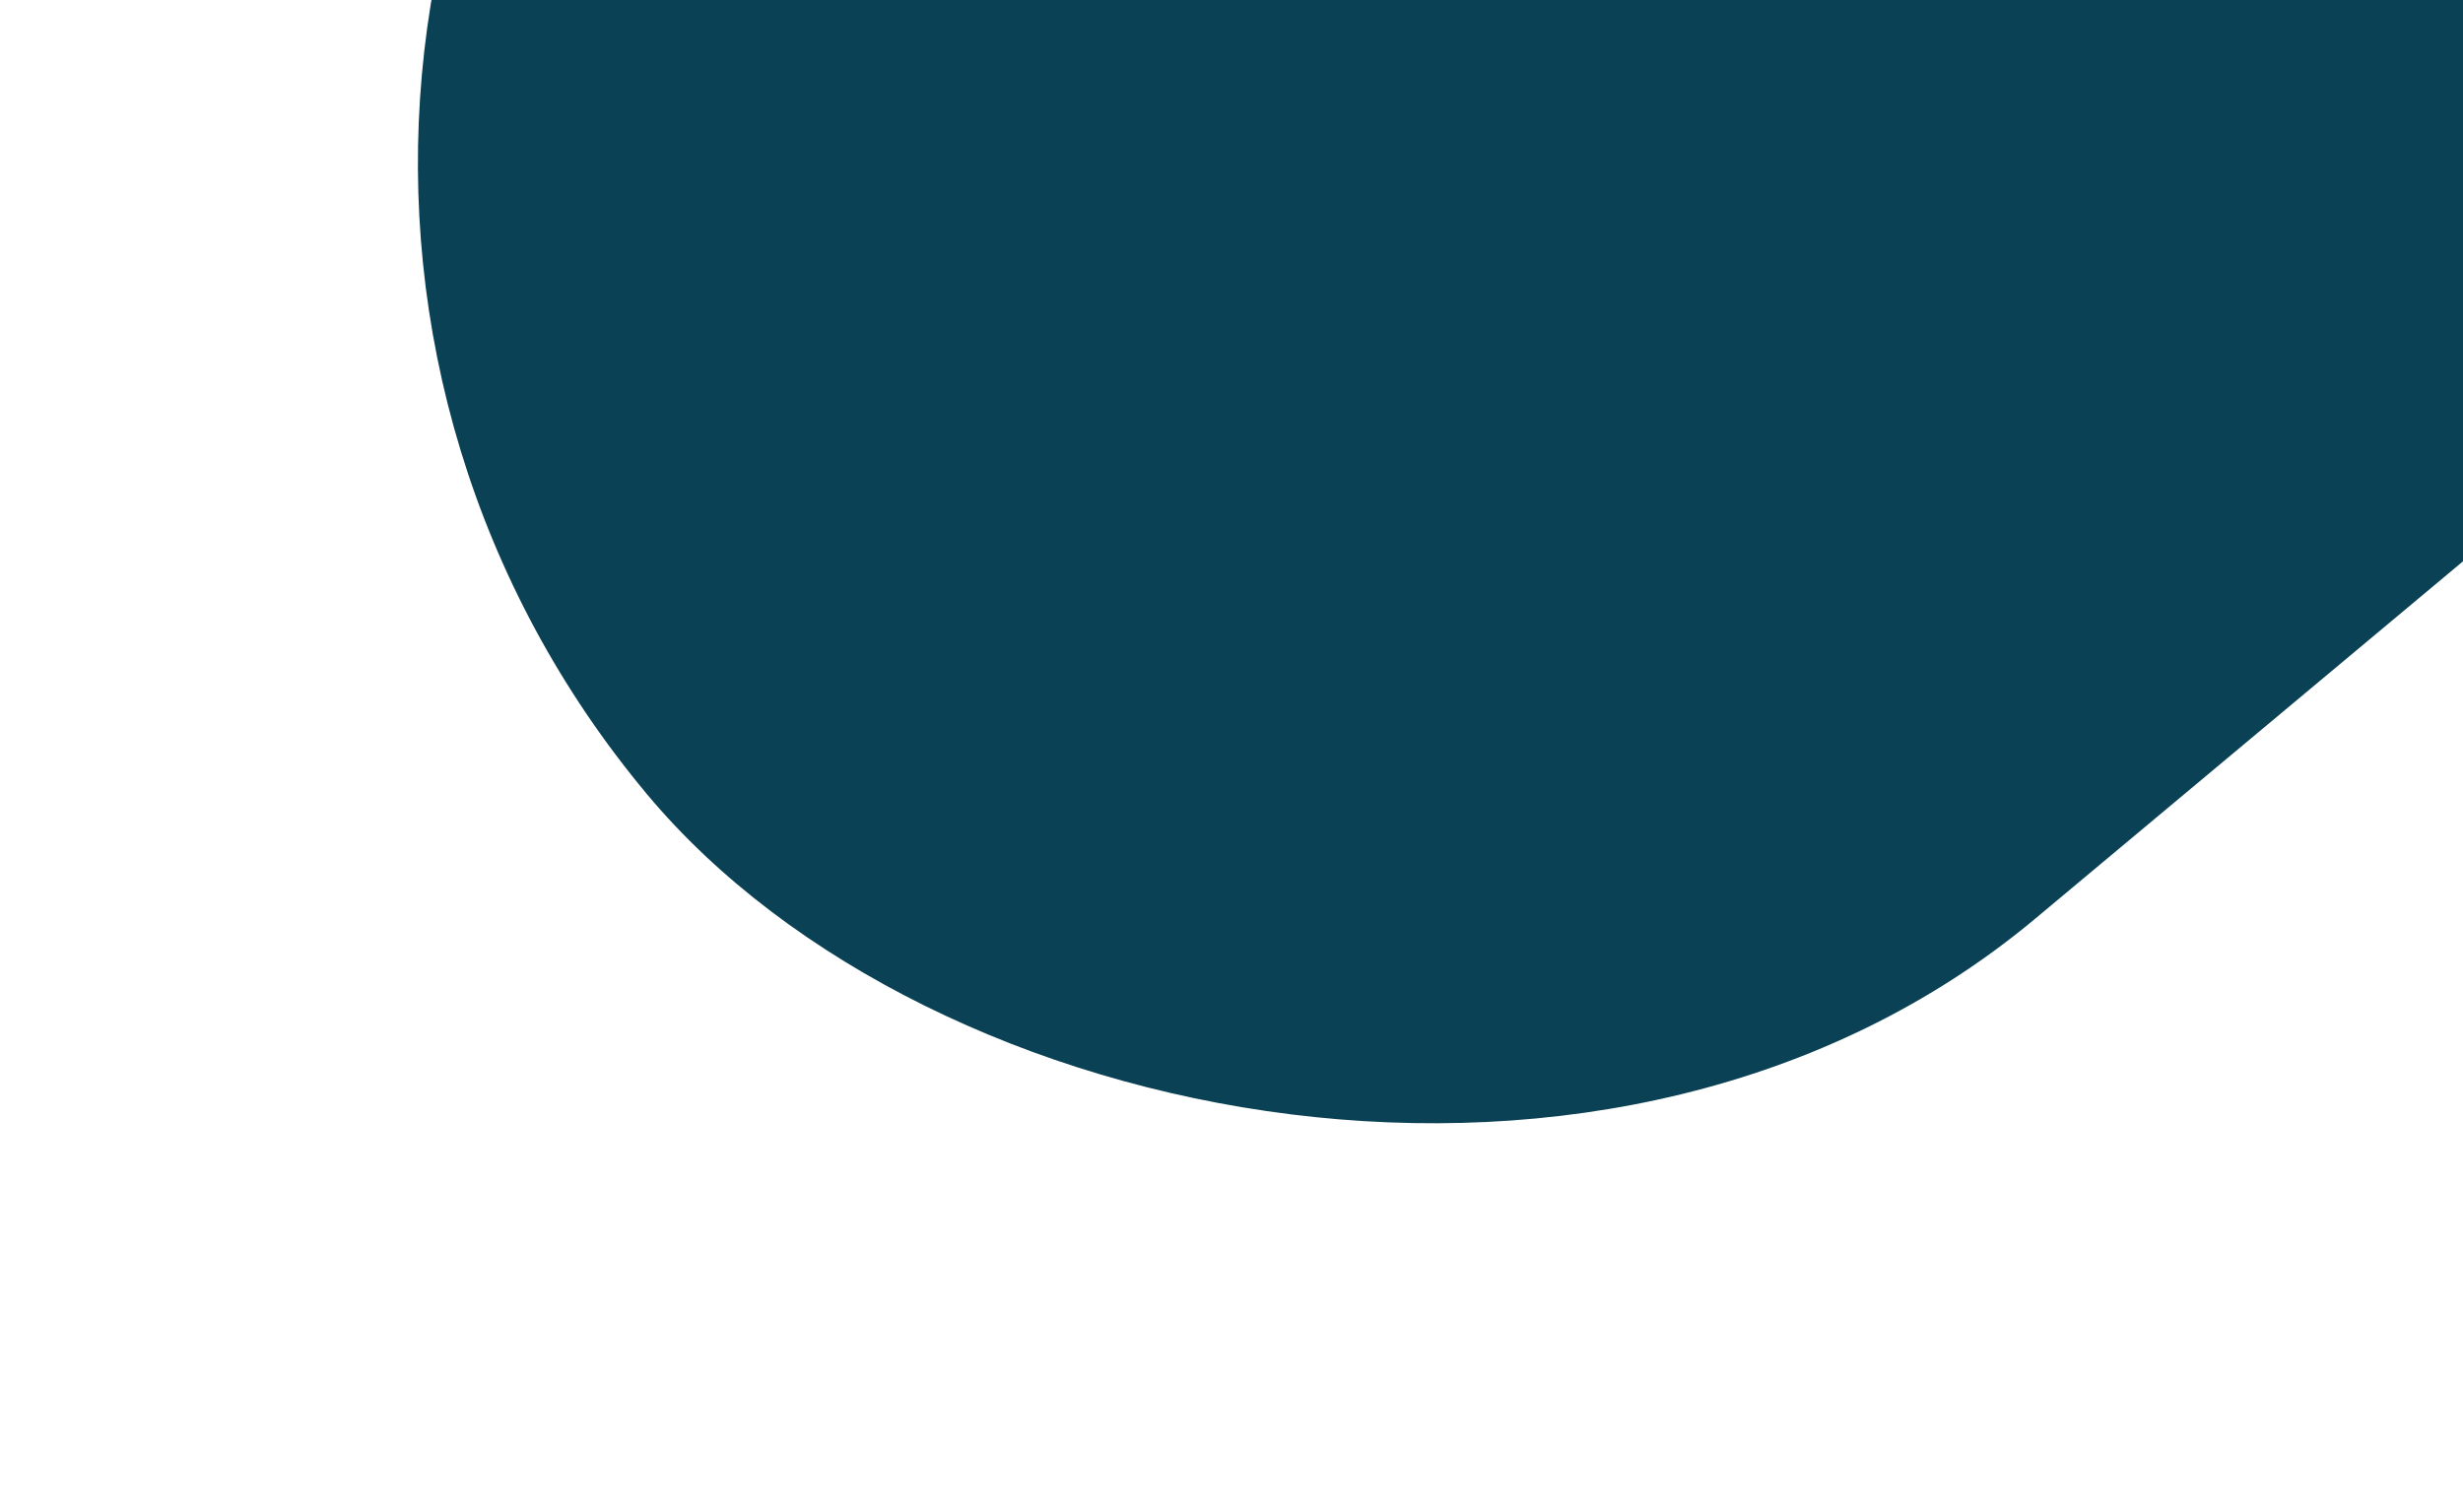 <svg width="482" height="296" viewBox="0 0 482 296" fill="none" xmlns="http://www.w3.org/2000/svg">
<g filter="url(#filter0_dd_109_63)">
<rect y="-0.499" width="643.361" height="385.677" rx="192.839" transform="rotate(-39.879 0 -0.499)" fill="#0A4154"/>
</g>
<defs>
<filter id="filter0_dd_109_63" x="-52" y="-449" width="821" height="788.471" filterUnits="userSpaceOnUse" color-interpolation-filters="sRGB">
<feFlood flood-opacity="0" result="BackgroundImageFix"/>
<feColorMatrix in="SourceAlpha" type="matrix" values="0 0 0 0 0 0 0 0 0 0 0 0 0 0 0 0 0 0 127 0" result="hardAlpha"/>
<feOffset dx="15" dy="4"/>
<feGaussianBlur stdDeviation="2"/>
<feComposite in2="hardAlpha" operator="out"/>
<feColorMatrix type="matrix" values="0 0 0 0 0 0 0 0 0 0 0 0 0 0 0 0 0 0 0.25 0"/>
<feBlend mode="normal" in2="BackgroundImageFix" result="effect1_dropShadow_109_63"/>
<feColorMatrix in="SourceAlpha" type="matrix" values="0 0 0 0 0 0 0 0 0 0 0 0 0 0 0 0 0 0 127 0" result="hardAlpha"/>
<feOffset dx="-12" dy="4"/>
<feGaussianBlur stdDeviation="20"/>
<feComposite in2="hardAlpha" operator="out"/>
<feColorMatrix type="matrix" values="0 0 0 0 0 0 0 0 0 0 0 0 0 0 0 0 0 0 0.25 0"/>
<feBlend mode="normal" in2="effect1_dropShadow_109_63" result="effect2_dropShadow_109_63"/>
<feBlend mode="normal" in="SourceGraphic" in2="effect2_dropShadow_109_63" result="shape"/>
</filter>
</defs>
</svg>
